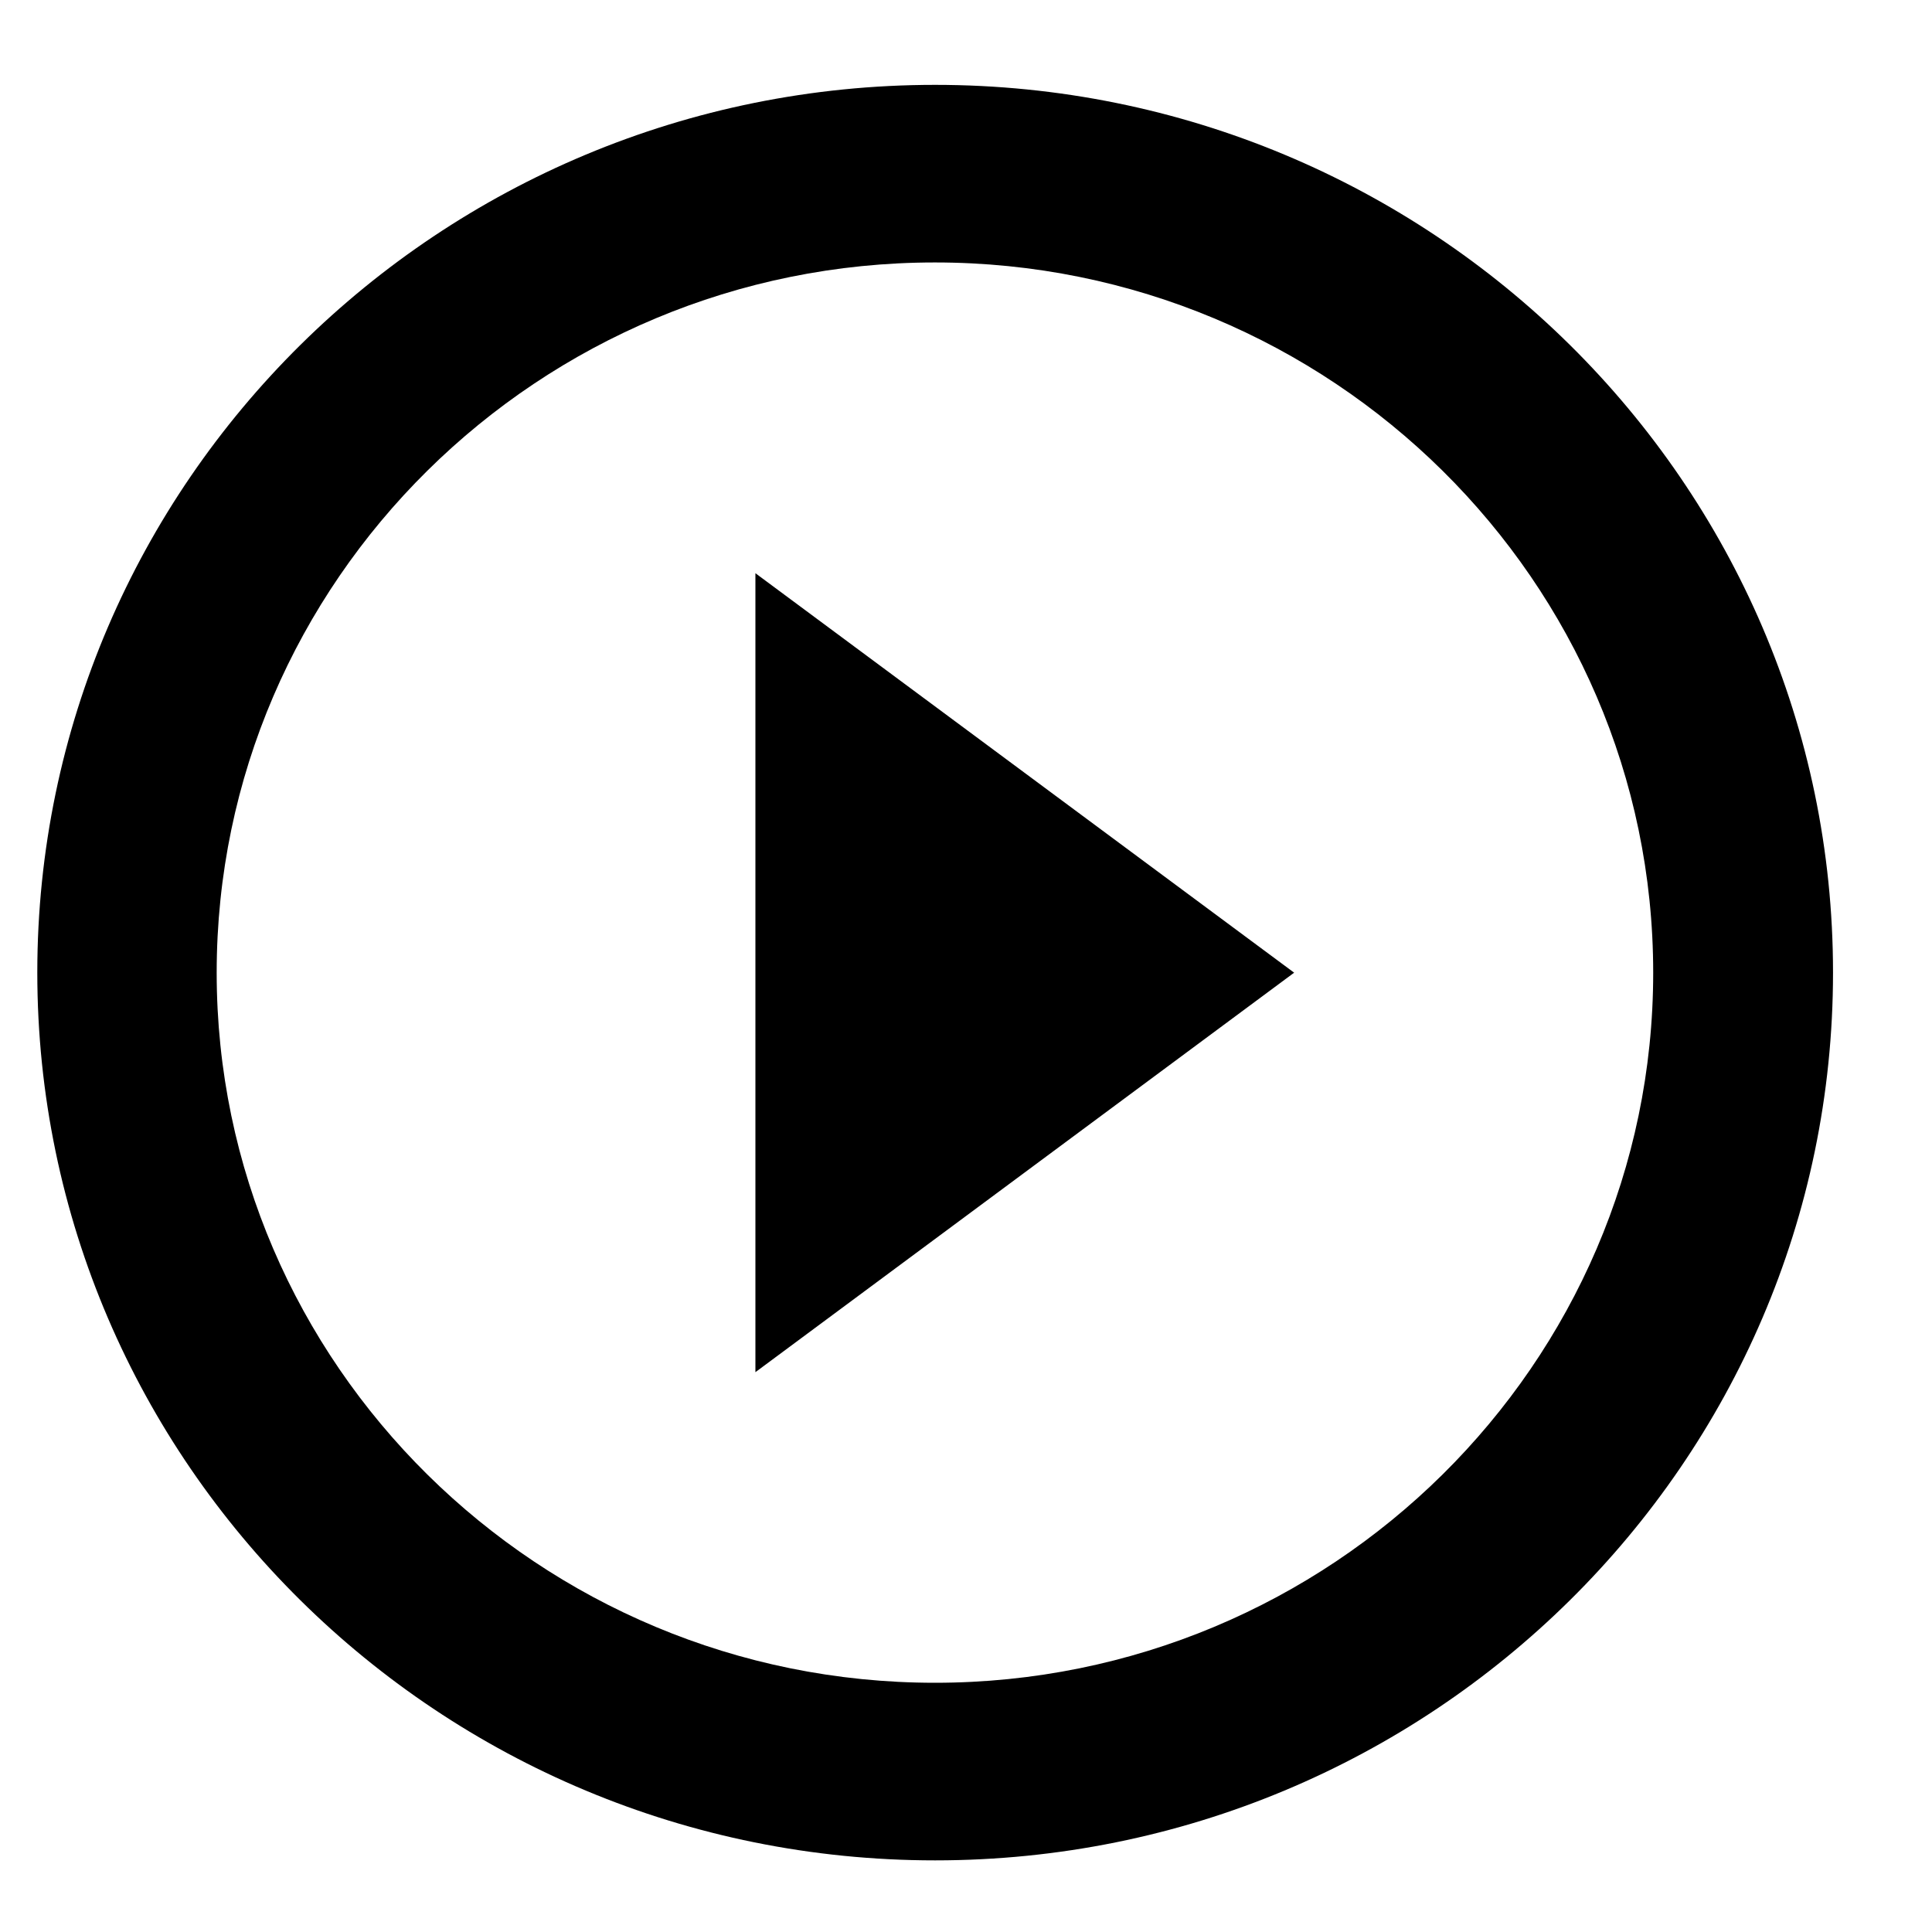 <svg viewBox="0 0 13 13" xmlns="http://www.w3.org/2000/svg"><path fill-rule="evenodd" clip-rule="evenodd" d="M6.292 0.571C2.958 0.571 0.251 3.247 0.251 6.544C0.251 9.842 2.958 12.518 6.292 12.518C9.627 12.518 12.334 9.842 12.334 6.544C12.334 3.247 9.627 0.571 6.292 0.571ZM6.291 11.323C3.627 11.323 1.458 9.179 1.458 6.545C1.458 3.91 3.627 1.766 6.291 1.766C8.955 1.766 11.124 3.91 11.124 6.545C11.124 9.179 8.955 11.323 6.291 11.323ZM8.708 6.545L5.083 9.233V3.857L8.708 6.545Z" /></svg>
